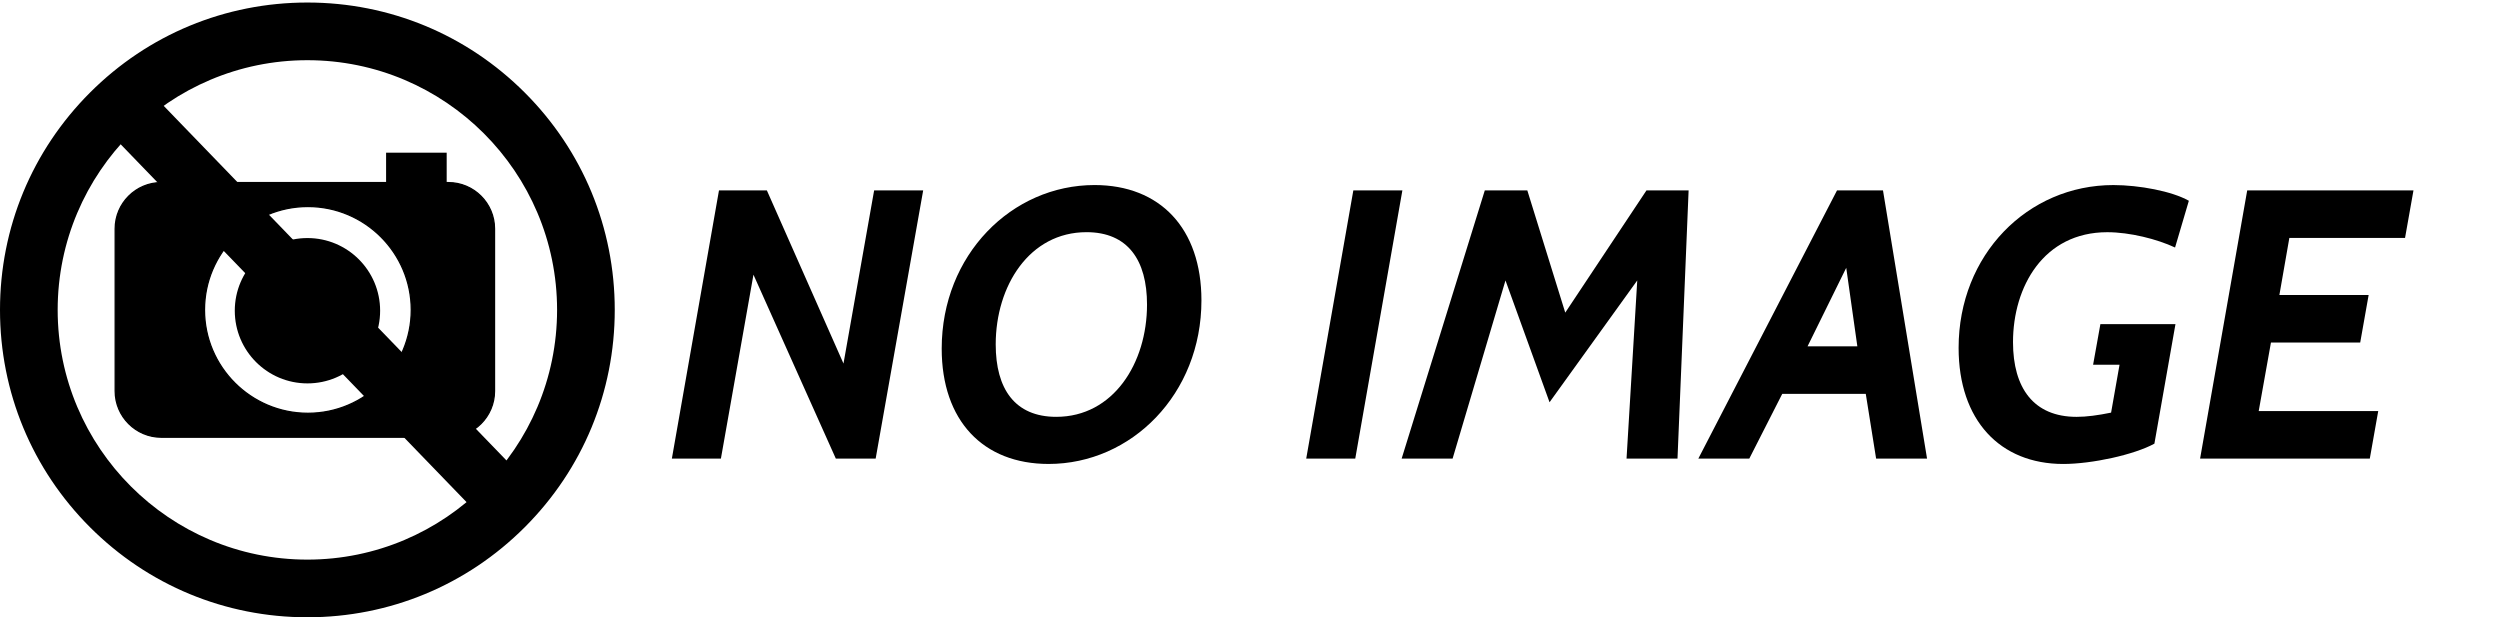 <svg version="1.1" id="Layer_1" xmlns="http://www.w3.org/2000/svg" xmlns:xlink="http://www.w3.org/1999/xlink" x="0px" y="0px" width="162px" height="40px" viewBox="0 0 162 40" enable-background="new 0 0 162 40" xml:space="preserve">
  <g>
    <path d="M19.918,40c-5.32,0-10.322-2.072-14.084-5.834C2.072,30.404,0,25.402,0,20.082S2.072,9.76,5.834,5.998 s8.764-5.834,14.084-5.834c5.32,0,10.322,2.072,14.084,5.834c3.762,3.762,5.834,8.764,5.834,14.084s-2.072,10.322-5.834,14.084 C30.24,37.928,25.238,40,19.918,40z M19.918,3.901c-8.922,0-16.181,7.259-16.181,16.181c0,8.922,7.259,16.181,16.181,16.181 s16.181-7.259,16.181-16.181C36.099,11.16,28.84,3.901,19.918,3.901z"/>
    <rect x="2.327" y="17.78" transform="matrix(0.695 0.719 -0.719 0.695 20.345 -8.65)" width="36.077" height="3.737"/>
    <rect x="25.019" y="9.894" width="3.926" height="2.962"/>
    <g>
      <path d="M32.046,25.342c0,1.651-1.339,2.99-2.99,2.99H10.453c-1.651,0-2.99-1.339-2.99-2.99v-10.52c0-1.651,1.339-2.99,2.99-2.99 h18.603c1.651,0,2.99,1.339,2.99,2.99V25.342z M19.951,13.382c-3.7,0-6.699,2.999-6.699,6.699s2.999,6.699,6.699,6.699 s6.699-2.999,6.699-6.699S23.65,13.382,19.951,13.382z"/>
      <path d="M29.056,28.373H10.453c-1.671,0-3.031-1.36-3.031-3.031v-10.52c0-1.671,1.36-3.031,3.031-3.031h18.603 c1.671,0,3.031,1.36,3.031,3.031v10.52C32.087,27.013,30.727,28.373,29.056,28.373z M10.453,11.874 c-1.626,0-2.948,1.323-2.948,2.948v10.52c0,1.626,1.323,2.948,2.948,2.948h18.603c1.626,0,2.948-1.323,2.948-2.948v-10.52 c0-1.626-1.323-2.948-2.948-2.948H10.453z M19.951,26.823c-3.717,0-6.741-3.024-6.741-6.741c0-3.717,3.024-6.741,6.741-6.741 c3.717,0,6.741,3.024,6.741,6.741C26.691,23.799,23.668,26.823,19.951,26.823z M19.951,13.424c-3.671,0-6.658,2.987-6.658,6.658 c0,3.671,2.987,6.658,6.658,6.658s6.658-2.987,6.658-6.658C26.608,16.411,23.622,13.424,19.951,13.424z"/>
    </g>
    <circle cx="19.923" cy="20.135" r="4.709"/>
  </g>
  <g>
    <path d="M54.161,29.716l-5.337-11.916l-2.109,11.916h-3.178l3.053-17.378h3.103l4.965,11.221l1.986-11.221h3.178l-3.079,17.378 H54.161z"/>
    <path d="M61.022,22.592c0-6.082,4.543-10.601,9.905-10.601c4.245,0,6.926,2.806,6.926,7.473c0,6.082-4.543,10.6-9.905,10.6 C63.703,30.064,61.022,27.258,61.022,22.592z M64.522,22.318c0,2.88,1.241,4.693,3.922,4.693c3.699,0,5.883-3.476,5.883-7.274 c0-2.879-1.241-4.692-3.922-4.692C66.707,15.045,64.522,18.52,64.522,22.318z"/>
    <path d="M84.643,29.716l3.053-17.378h3.178l-3.053,17.378H84.643z"/>
    <path d="M105.4,29.716l0.694-11.544l-5.684,7.894l-2.855-7.894l-3.426,11.544h-3.302l5.388-17.378h2.755l2.458,7.92l5.263-7.92 h2.731l-0.72,17.378H105.4z"/>
    <path d="M121.572,29.716l-0.67-4.195h-5.412l-2.135,4.195h-3.302l8.986-17.378h2.979l2.855,17.378H121.572z M119.636,17.354 l-2.507,5.089h3.227L119.636,17.354z"/>
    <path d="M126.918,22.542c0-6.032,4.468-10.55,10.029-10.55c1.664,0,3.798,0.397,4.891,1.018l-0.894,3.029 c-1.166-0.546-2.929-0.992-4.393-0.992c-4.121,0-6.108,3.524-6.108,7.124c0,2.978,1.341,4.841,4.122,4.841 c0.645,0,1.39-0.1,2.234-0.274l0.547-3.103h-1.713l0.472-2.631h4.865l-1.365,7.745c-1.316,0.72-4.047,1.316-5.908,1.316 C129.598,30.064,126.918,27.234,126.918,22.542z"/>
    <path d="M142.566,29.716l3.053-17.378h10.774l-0.546,3.079h-7.497l-0.646,3.699h5.784l-0.546,3.079h-5.784l-0.794,4.443h7.745 l-0.546,3.079H142.566z"/>
  </g>
</svg>
